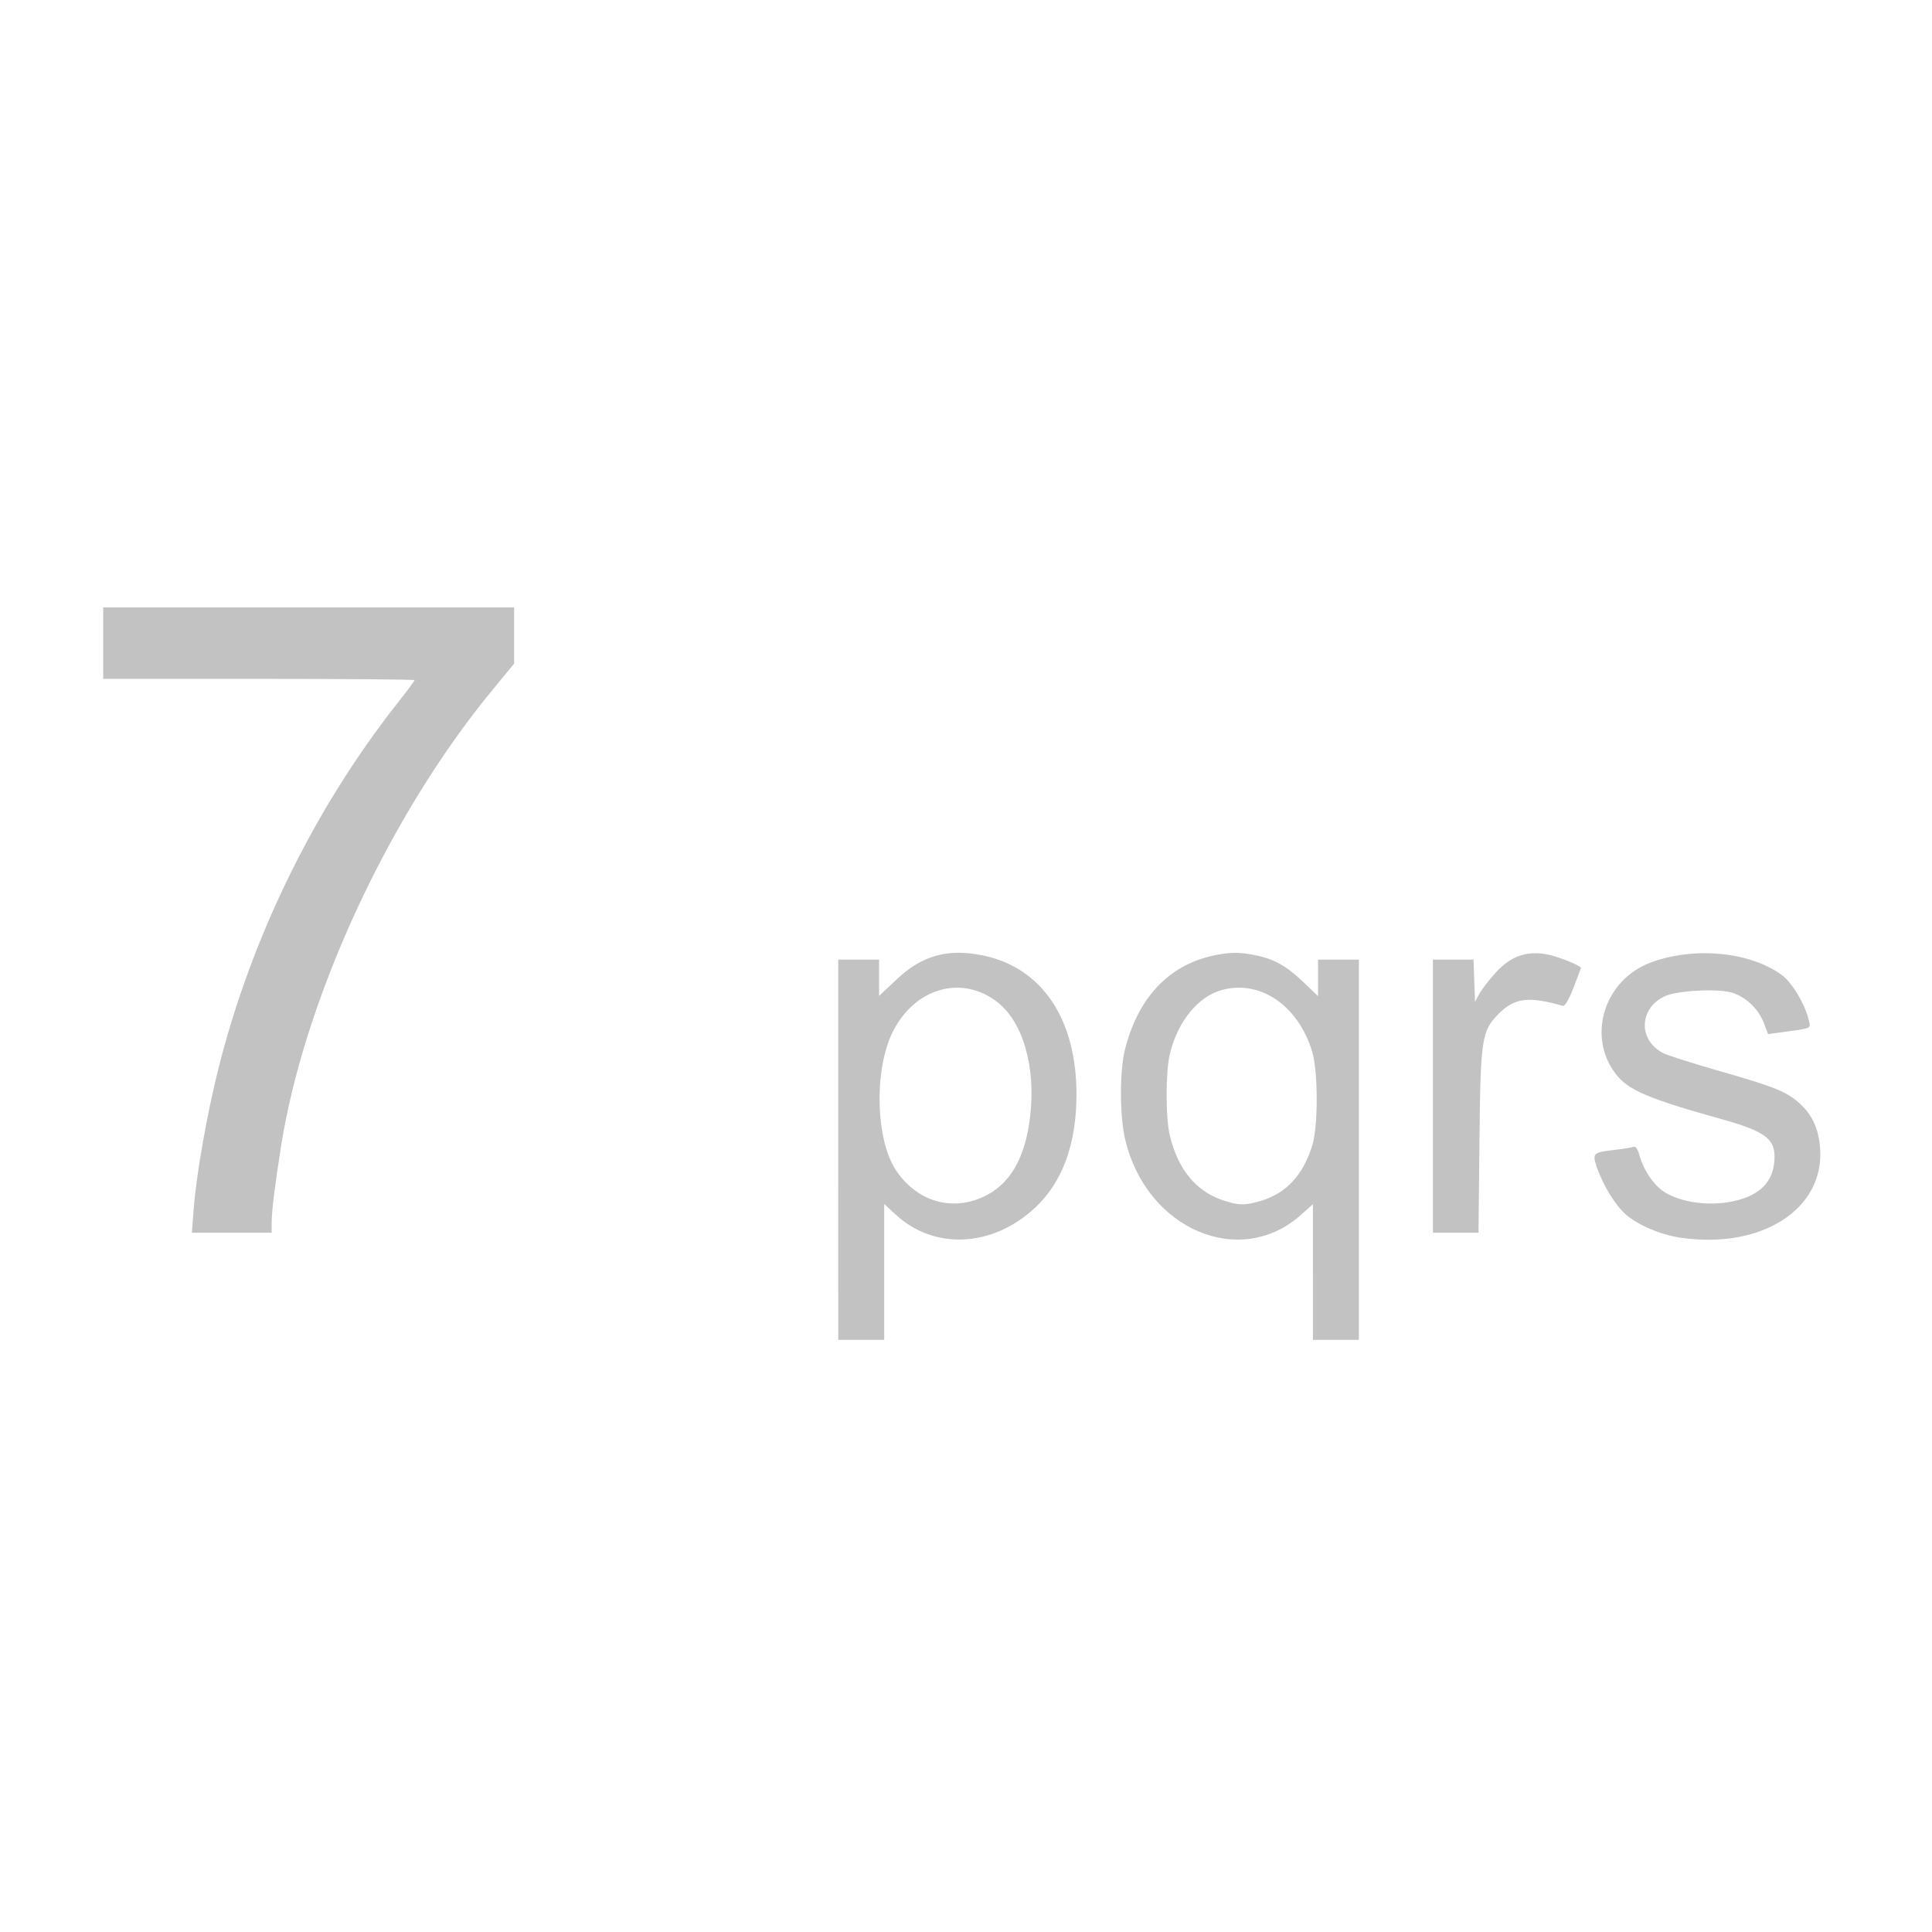<?xml version="1.0" encoding="UTF-8" standalone="no"?>
<svg
   xmlns:dc="http://purl.org/dc/elements/1.1/"
   xmlns:cc="http://creativecommons.org/ns#"
   xmlns:rdf="http://www.w3.org/1999/02/22-rdf-syntax-ns#"
   xmlns:svg="http://www.w3.org/2000/svg"
   xmlns="http://www.w3.org/2000/svg"
   xmlns:sodipodi="http://sodipodi.sourceforge.net/DTD/sodipodi-0.dtd"
   xmlns:inkscape="http://www.inkscape.org/namespaces/inkscape"
   width="757"
   height="757"
   viewBox="0 0 200.29 200.29"
   version="1.1"
   id="svg8"
   inkscape:version="1.0.1 (3bc2e813f5, 2020-09-07)"
   sodipodi:docname="key_7pqrs.svg">
  <defs
     id="defs2" />
  <sodipodi:namedview
     id="base"
     pagecolor="#ffffff"
     bordercolor="#666666"
     borderopacity="1.0"
     inkscape:pageopacity="0.0"
     inkscape:pageshadow="2"
     inkscape:zoom="0.5"
     inkscape:cx="1071.1392"
     inkscape:cy="612.24636"
     inkscape:document-units="mm"
     inkscape:current-layer="g296"
     inkscape:document-rotation="0"
     showgrid="false"
     units="px"
     inkscape:window-width="1920"
     inkscape:window-height="1017"
     inkscape:window-x="-8"
     inkscape:window-y="-8"
     inkscape:window-maximized="1" />
  <g
     inkscape:label="Ebene 1"
     inkscape:groupmode="layer"
     id="layer1">
    <g
       id="g58">
      <g
         id="g102"
         transform="translate(6.7)">
        <g
           id="g176"
           transform="translate(3.847)">
          <g
             id="g206"
             transform="translate(3.5)" />
          <g
             id="g266"
             transform="translate(4.2)">
            <g
               id="g296"
               transform="translate(5.306)">
              <path
                 style="fill:#c2c2c2;stroke-width:0.265"
                 d="M 66.847,119.195 V 99.483 h 2.117 2.117 v 1.884 1.884 l 1.825,-1.722 c 2.637,-2.488 5.332,-3.231 8.968,-2.473 6.118,1.276 9.688,6.609 9.672,14.449 -0.011,5.13 -1.473,9.091 -4.333,11.739 -4.399,4.073 -10.408,4.359 -14.392,0.687 l -1.21,-1.116 v 7.045 7.045 h -2.381 -2.381 z m 14.934,4.928 c 2.837,-1.255 4.457,-4.004 4.966,-8.426 0.588,-5.114 -0.745,-9.739 -3.405,-11.811 -3.641,-2.837 -8.472,-1.508 -10.786,2.967 -2.024,3.914 -1.864,11.33 0.313,14.525 2.135,3.133 5.615,4.205 8.913,2.746 z m 34.278,7.749 v -7.034 l -1.257,1.118 c -6.335,5.634 -16.025,1.464 -18.209,-7.837 -0.581,-2.472 -0.585,-7.132 -0.008,-9.376 1.428,-5.557 4.775,-8.933 9.707,-9.79 1.312,-0.228 2.158,-0.227 3.425,0.002 2.214,0.402 3.479,1.077 5.338,2.85 l 1.533,1.462 v -1.892 -1.892 h 2.117 2.117 v 19.711 19.711 h -2.381 -2.381 v -7.034 z m -5.404,-7.377 c 2.63,-0.781 4.354,-2.632 5.332,-5.726 0.625,-1.979 0.615,-7.71 -0.018,-9.782 -1.453,-4.759 -5.371,-7.43 -9.331,-6.358 -2.492,0.674 -4.61,3.274 -5.414,6.644 -0.448,1.88 -0.446,6.601 0.004,8.467 0.833,3.453 2.666,5.711 5.406,6.658 1.669,0.577 2.352,0.593 4.021,0.098 z m 43.53,3.819 c -2.065,-0.3 -4.42,-1.3 -5.7,-2.42 -1.123,-0.983 -2.455,-3.195 -3.057,-5.077 -0.401,-1.254 -0.275,-1.361 1.901,-1.607 0.865,-0.098 1.735,-0.24 1.934,-0.316 0.24,-0.092 0.449,0.181 0.626,0.821 0.46,1.664 1.576,3.266 2.755,3.954 1.651,0.963 4.232,1.339 6.527,0.952 2.885,-0.487 4.455,-1.832 4.703,-4.029 0.275,-2.441 -0.685,-3.243 -5.491,-4.582 -7.584,-2.114 -9.655,-3.002 -10.946,-4.694 -2.994,-3.925 -1.167,-9.732 3.626,-11.525 4.5,-1.684 10.317,-1.13 13.616,1.297 1.087,0.799 2.451,3.118 2.816,4.79 0.168,0.768 0.308,0.714 -3.041,1.164 l -1.212,0.163 -0.459,-1.202 c -0.542,-1.419 -1.869,-2.67 -3.282,-3.094 -1.529,-0.458 -5.778,-0.218 -7.03,0.396 -2.632,1.292 -2.69,4.532 -0.105,5.869 0.445,0.23 3.024,1.052 5.731,1.827 5.74,1.642 7.006,2.145 8.338,3.315 1.367,1.2 2.064,2.702 2.206,4.747 0.436,6.305 -6.073,10.47 -14.459,9.251 z M 0.026,125.346 c 0.273,-3.584 1.367,-9.793 2.568,-14.58 3.41,-13.591 9.935,-26.92 18.509,-37.808 1.003,-1.273 1.823,-2.375 1.823,-2.447 0,-0.073 -7.263,-0.132 -16.14,-0.132 H -9.353 v -3.704 -3.704 h 21.299 21.299 v 2.914 2.914 l -2.336,2.841 c -10.686,12.994 -19.427,31.919 -21.843,47.291 -0.631,4.015 -0.956,6.674 -0.956,7.824 v 1.039 h -4.135 -4.135 z M 128.495,113.639 V 99.483 h 2.106 2.106 l 0.077,2.183 0.077,2.183 0.444,-0.81 c 0.244,-0.446 0.999,-1.428 1.678,-2.182 1.551,-1.725 3.217,-2.319 5.361,-1.913 1.131,0.214 3.498,1.168 3.498,1.41 0,0.036 -0.347,0.956 -0.771,2.045 -0.504,1.295 -0.893,1.945 -1.124,1.877 -3.491,-1.013 -4.972,-0.835 -6.599,0.791 -1.803,1.803 -1.914,2.534 -2.026,13.268 l -0.099,9.459 h -2.363 -2.363 z"
                 id="path304" />
              <path
                 style="fill:#bfc0c0;stroke-width:0.265"
                 d="m 255.128,100.706 c 0,-0.055 0.208,-0.263 0.463,-0.463 0.42,-0.329 0.429,-0.32 0.1,0.1 -0.346,0.441 -0.563,0.581 -0.563,0.363 z"
                 id="path302" />
              <path
                 style="fill:#bbbcbc;stroke-width:0.265"
                 d="m 192.819,101.6 c 0.263,-0.291 0.538,-0.529 0.611,-0.529 0.073,0 -0.083,0.238 -0.347,0.529 -0.263,0.291 -0.538,0.529 -0.611,0.529 -0.073,0 0.083,-0.238 0.347,-0.529 z"
                 id="path300" />
            </g>
          </g>
        </g>
      </g>
    </g>
  </g>
</svg>
